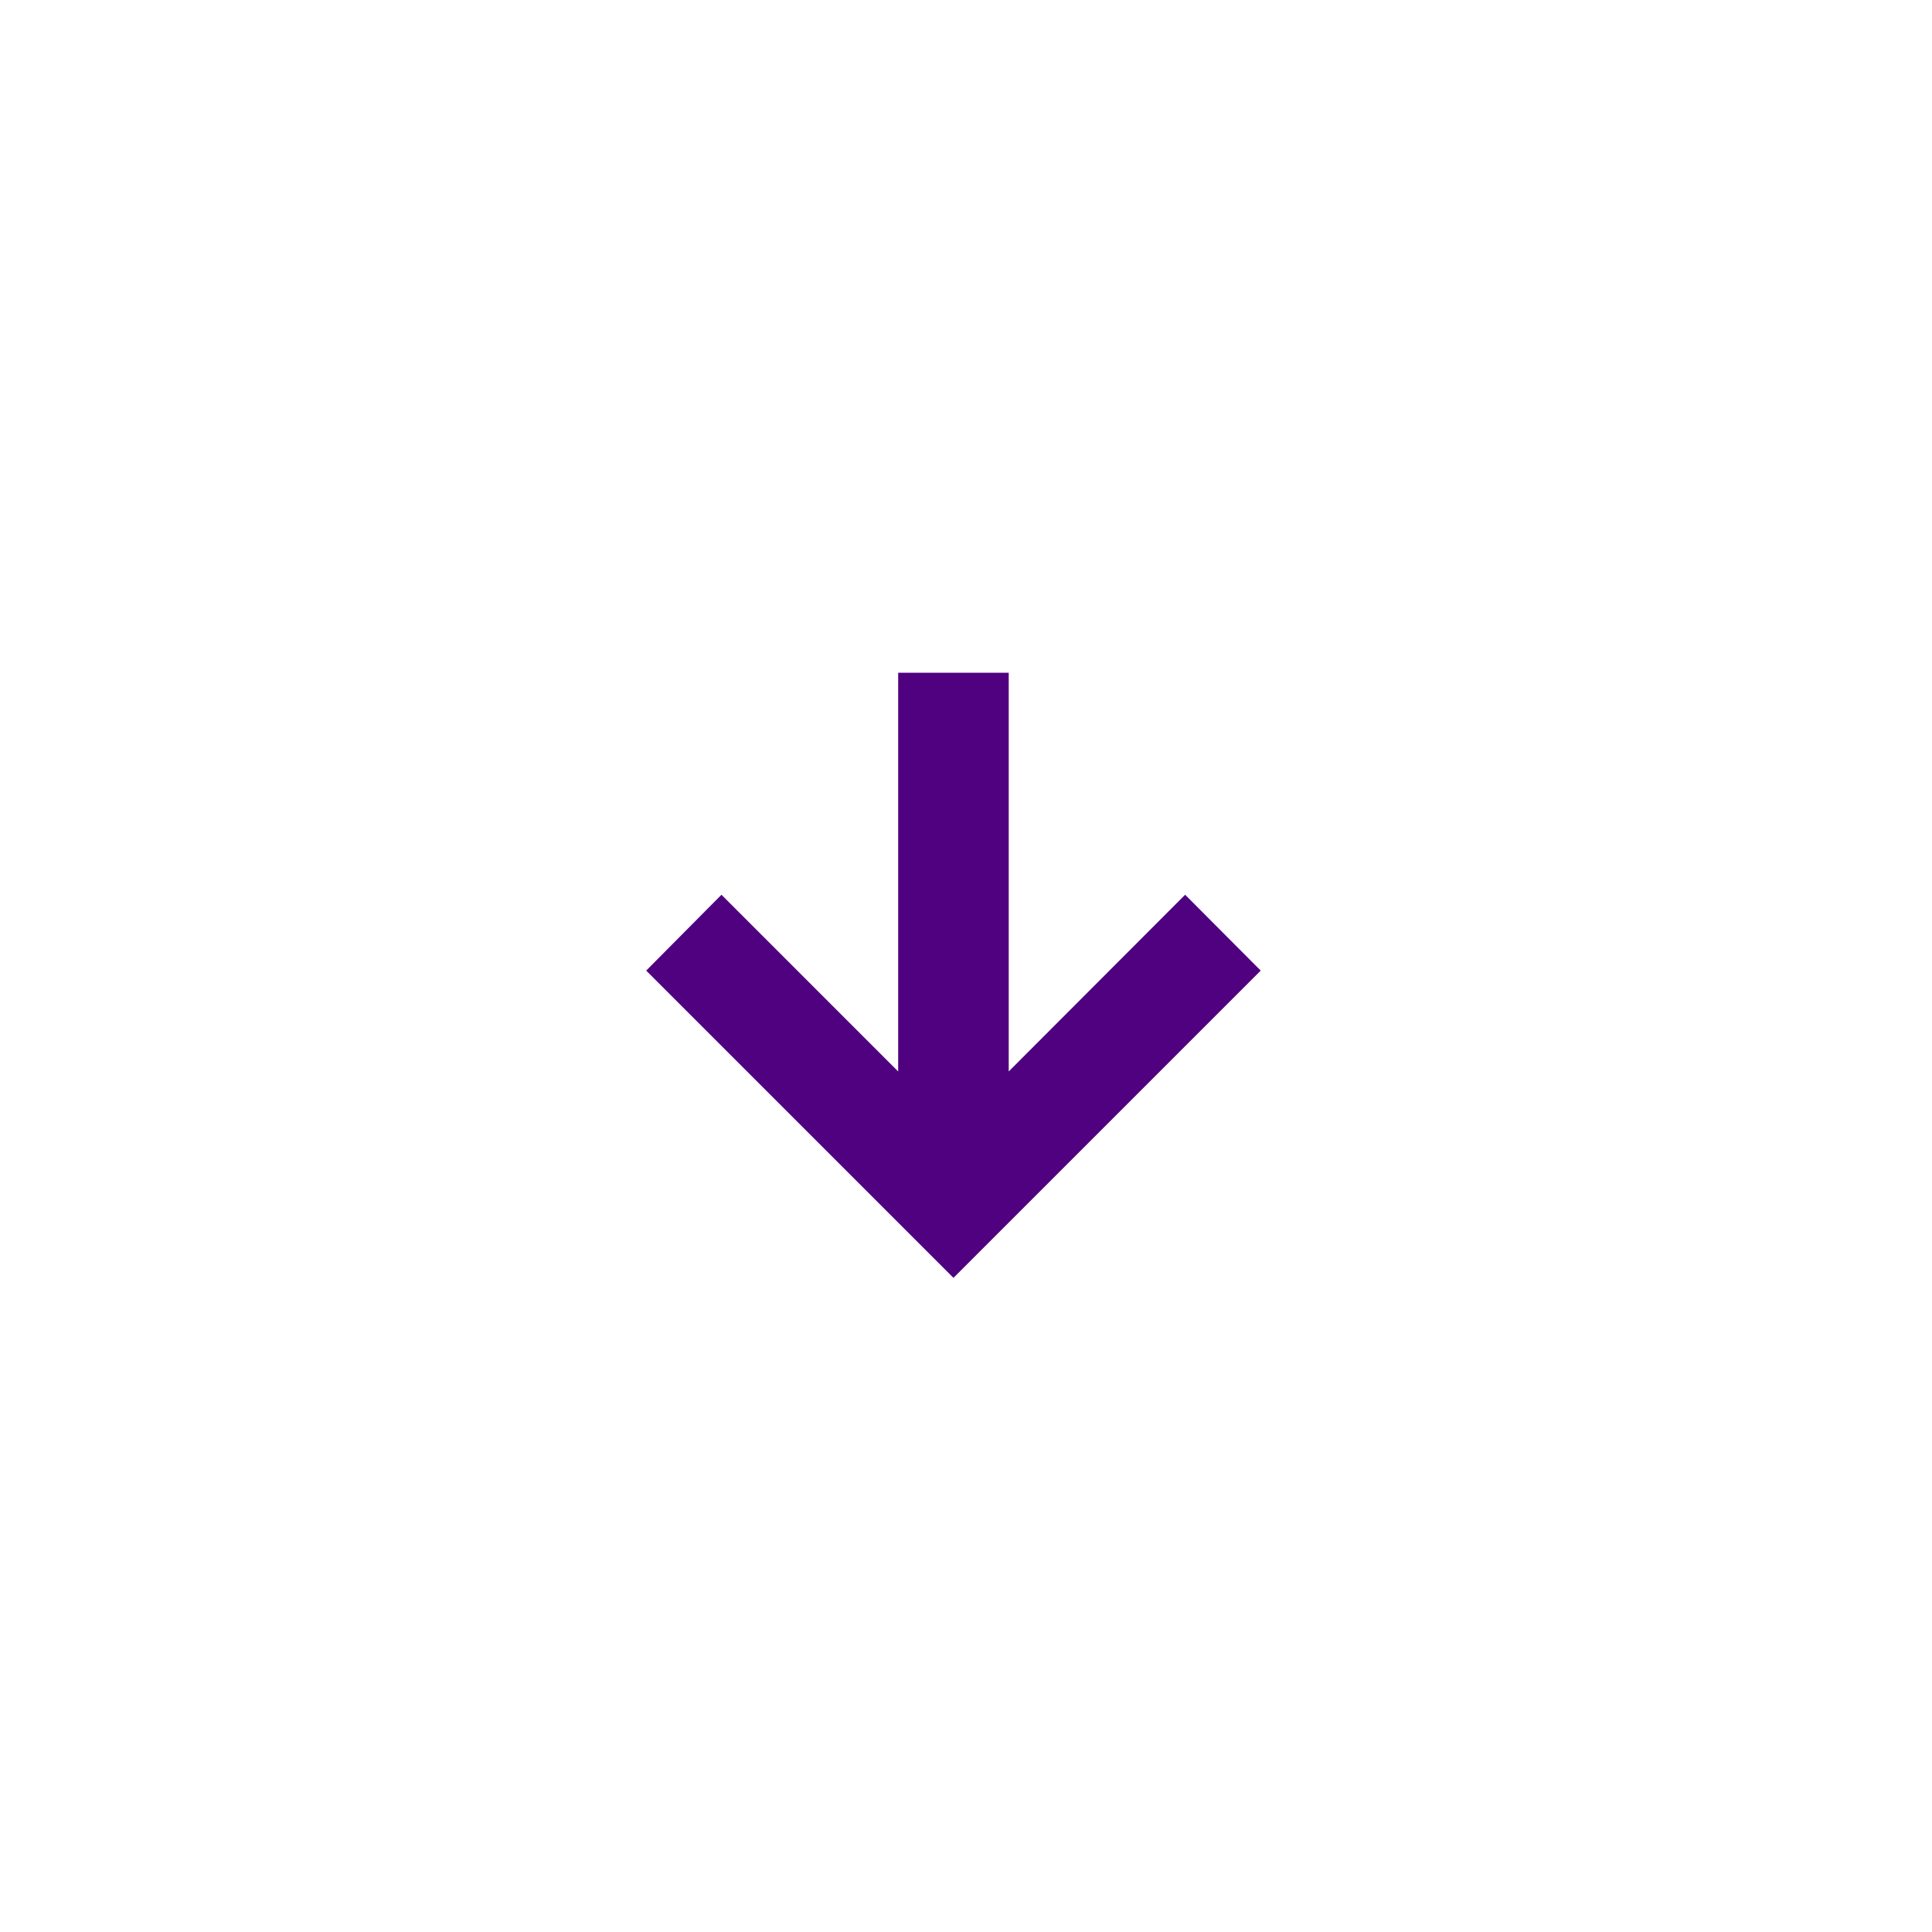 <svg width="112" height="112" viewBox="0 0 112 112" fill="none" xmlns="http://www.w3.org/2000/svg">
<g filter="url(#filter0_d_16_305)">
<circle cx="56" cy="46" r="36" fill="white"/>
<path d="M37.46 46.267L41.824 41.869L52.068 52.114L52.068 29L58.477 29L58.477 52.114L68.704 41.869L73.085 46.267L55.273 64.079L37.46 46.267Z" fill="#4F0180"/>
</g>
<defs>
<filter id="filter0_d_16_305" x="0" y="0" width="112" height="112" filterUnits="userSpaceOnUse" color-interpolation-filters="sRGB">
<feFlood flood-opacity="0" result="BackgroundImageFix"/>
<feColorMatrix in="SourceAlpha" type="matrix" values="0 0 0 0 0 0 0 0 0 0 0 0 0 0 0 0 0 0 127 0" result="hardAlpha"/>
<feOffset dy="10"/>
<feGaussianBlur stdDeviation="10"/>
<feComposite in2="hardAlpha" operator="out"/>
<feColorMatrix type="matrix" values="0 0 0 0 0 0 0 0 0 0 0 0 0 0 0 0 0 0 0.25 0"/>
<feBlend mode="normal" in2="BackgroundImageFix" result="effect1_dropShadow_16_305"/>
<feBlend mode="normal" in="SourceGraphic" in2="effect1_dropShadow_16_305" result="shape"/>
</filter>
</defs>
</svg>
